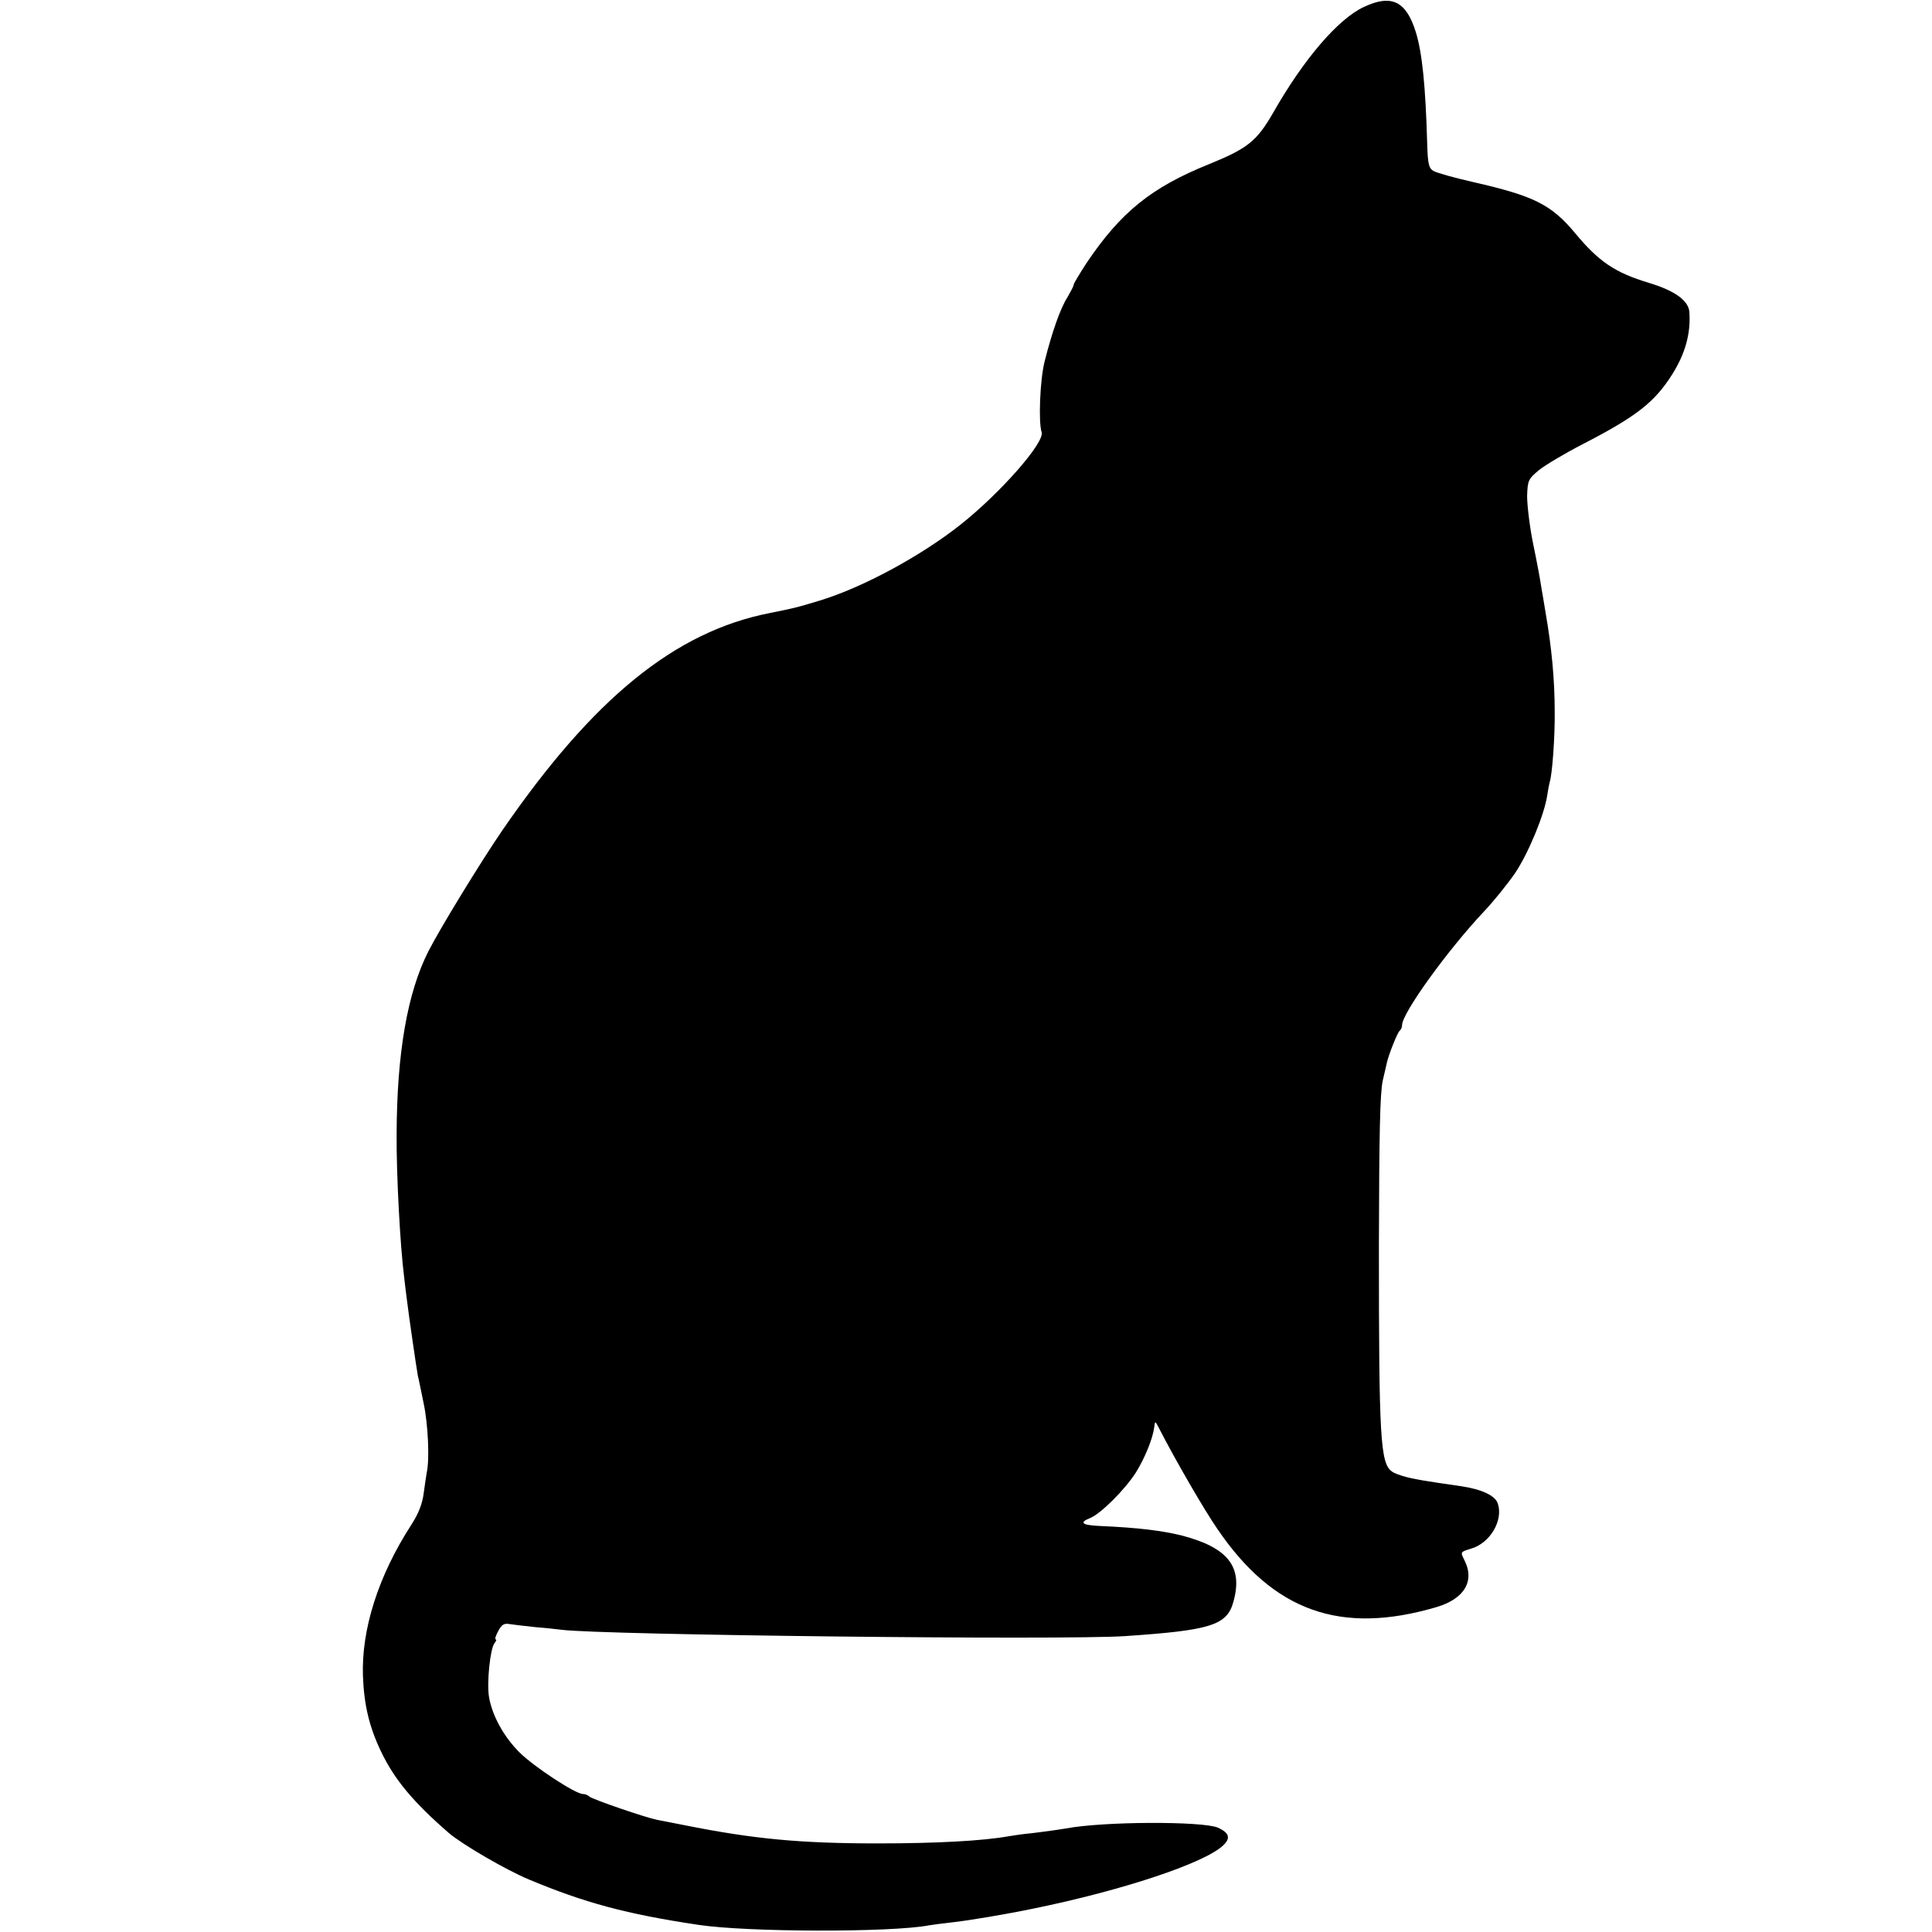 <?xml version="1.0" standalone="no"?>
<!DOCTYPE svg PUBLIC "-//W3C//DTD SVG 20010904//EN"
 "http://www.w3.org/TR/2001/REC-SVG-20010904/DTD/svg10.dtd">
<svg version="1.0" xmlns="http://www.w3.org/2000/svg"
 width="700pt" height="700pt" viewBox="0 0 700 700"
 preserveAspectRatio="xMidYMid meet">
<g transform="translate(0,700) scale(0.1,-0.1)"
fill="#000000" stroke="none">
<path d="M4942 6975 c-93 -43 -218 -188 -330 -385 -59 -102 -92 -128 -232
-185 -208 -84 -319 -173 -444 -359 -25 -39 -46 -73 -46 -78 0 -5 -11 -25 -23
-46 -25 -39 -55 -124 -82 -231 -17 -66 -23 -220 -11 -257 12 -37 -150 -221
-294 -335 -144 -114 -355 -228 -510 -275 -89 -27 -92 -27 -180 -45 -344 -67
-641 -309 -971 -789 -78 -114 -226 -356 -267 -437 -76 -150 -114 -368 -115
-663 -1 -147 13 -406 27 -515 3 -28 8 -68 11 -90 5 -43 33 -237 39 -270 3 -11
12 -56 21 -100 16 -75 22 -204 11 -251 -2 -12 -7 -45 -11 -75 -5 -38 -18 -72
-45 -114 -119 -184 -181 -378 -175 -548 4 -105 23 -184 65 -272 49 -103 118
-185 247 -297 50 -42 206 -133 290 -168 201 -84 352 -125 613 -164 177 -27
699 -28 835 -2 11 2 49 7 85 11 56 6 194 29 295 50 323 66 617 164 686 228 29
27 23 46 -18 65 -56 24 -416 23 -552 -3 -28 -5 -125 -18 -151 -20 -14 -2 -38
-5 -55 -8 -94 -17 -264 -26 -475 -26 -281 0 -450 16 -700 66 -41 8 -86 17 -98
19 -41 8 -237 75 -247 85 -5 5 -15 9 -23 9 -27 0 -178 99 -230 151 -57 57 -98
132 -110 199 -9 52 4 178 20 197 6 7 8 13 4 13 -4 0 0 14 9 30 12 23 21 29 39
26 12 -2 54 -7 92 -11 38 -3 83 -8 99 -10 148 -19 1813 -38 2040 -23 311 21
371 39 394 125 35 126 -19 195 -185 239 -72 18 -159 29 -297 35 -67 3 -79 12
-37 29 39 16 125 102 165 164 33 53 62 124 67 165 3 24 3 24 18 -5 58 -113
162 -293 211 -364 203 -298 446 -385 793 -283 102 30 141 95 101 172 -14 28
-14 28 25 40 69 20 117 102 97 163 -9 29 -58 52 -132 63 -138 20 -174 26 -205
35 -19 5 -40 13 -46 18 -43 29 -48 118 -48 817 1 412 4 554 14 600 8 33 14 62
15 65 6 28 39 111 46 115 5 4 9 13 9 21 0 43 165 272 299 414 34 36 83 97 110
136 48 71 107 213 117 283 3 20 7 41 9 48 9 26 19 163 18 253 0 119 -11 233
-33 360 -5 30 -12 73 -16 95 -3 22 -16 92 -29 154 -13 63 -22 142 -22 174 2
56 4 61 42 93 22 18 94 61 160 95 196 101 260 152 324 253 47 75 67 147 62
224 -2 42 -51 78 -146 107 -124 37 -183 78 -267 179 -87 105 -150 136 -369
186 -70 16 -135 34 -146 41 -16 10 -20 25 -22 98 -6 211 -18 328 -41 404 -35
113 -88 139 -188 92z"/>
</g>
</svg>
